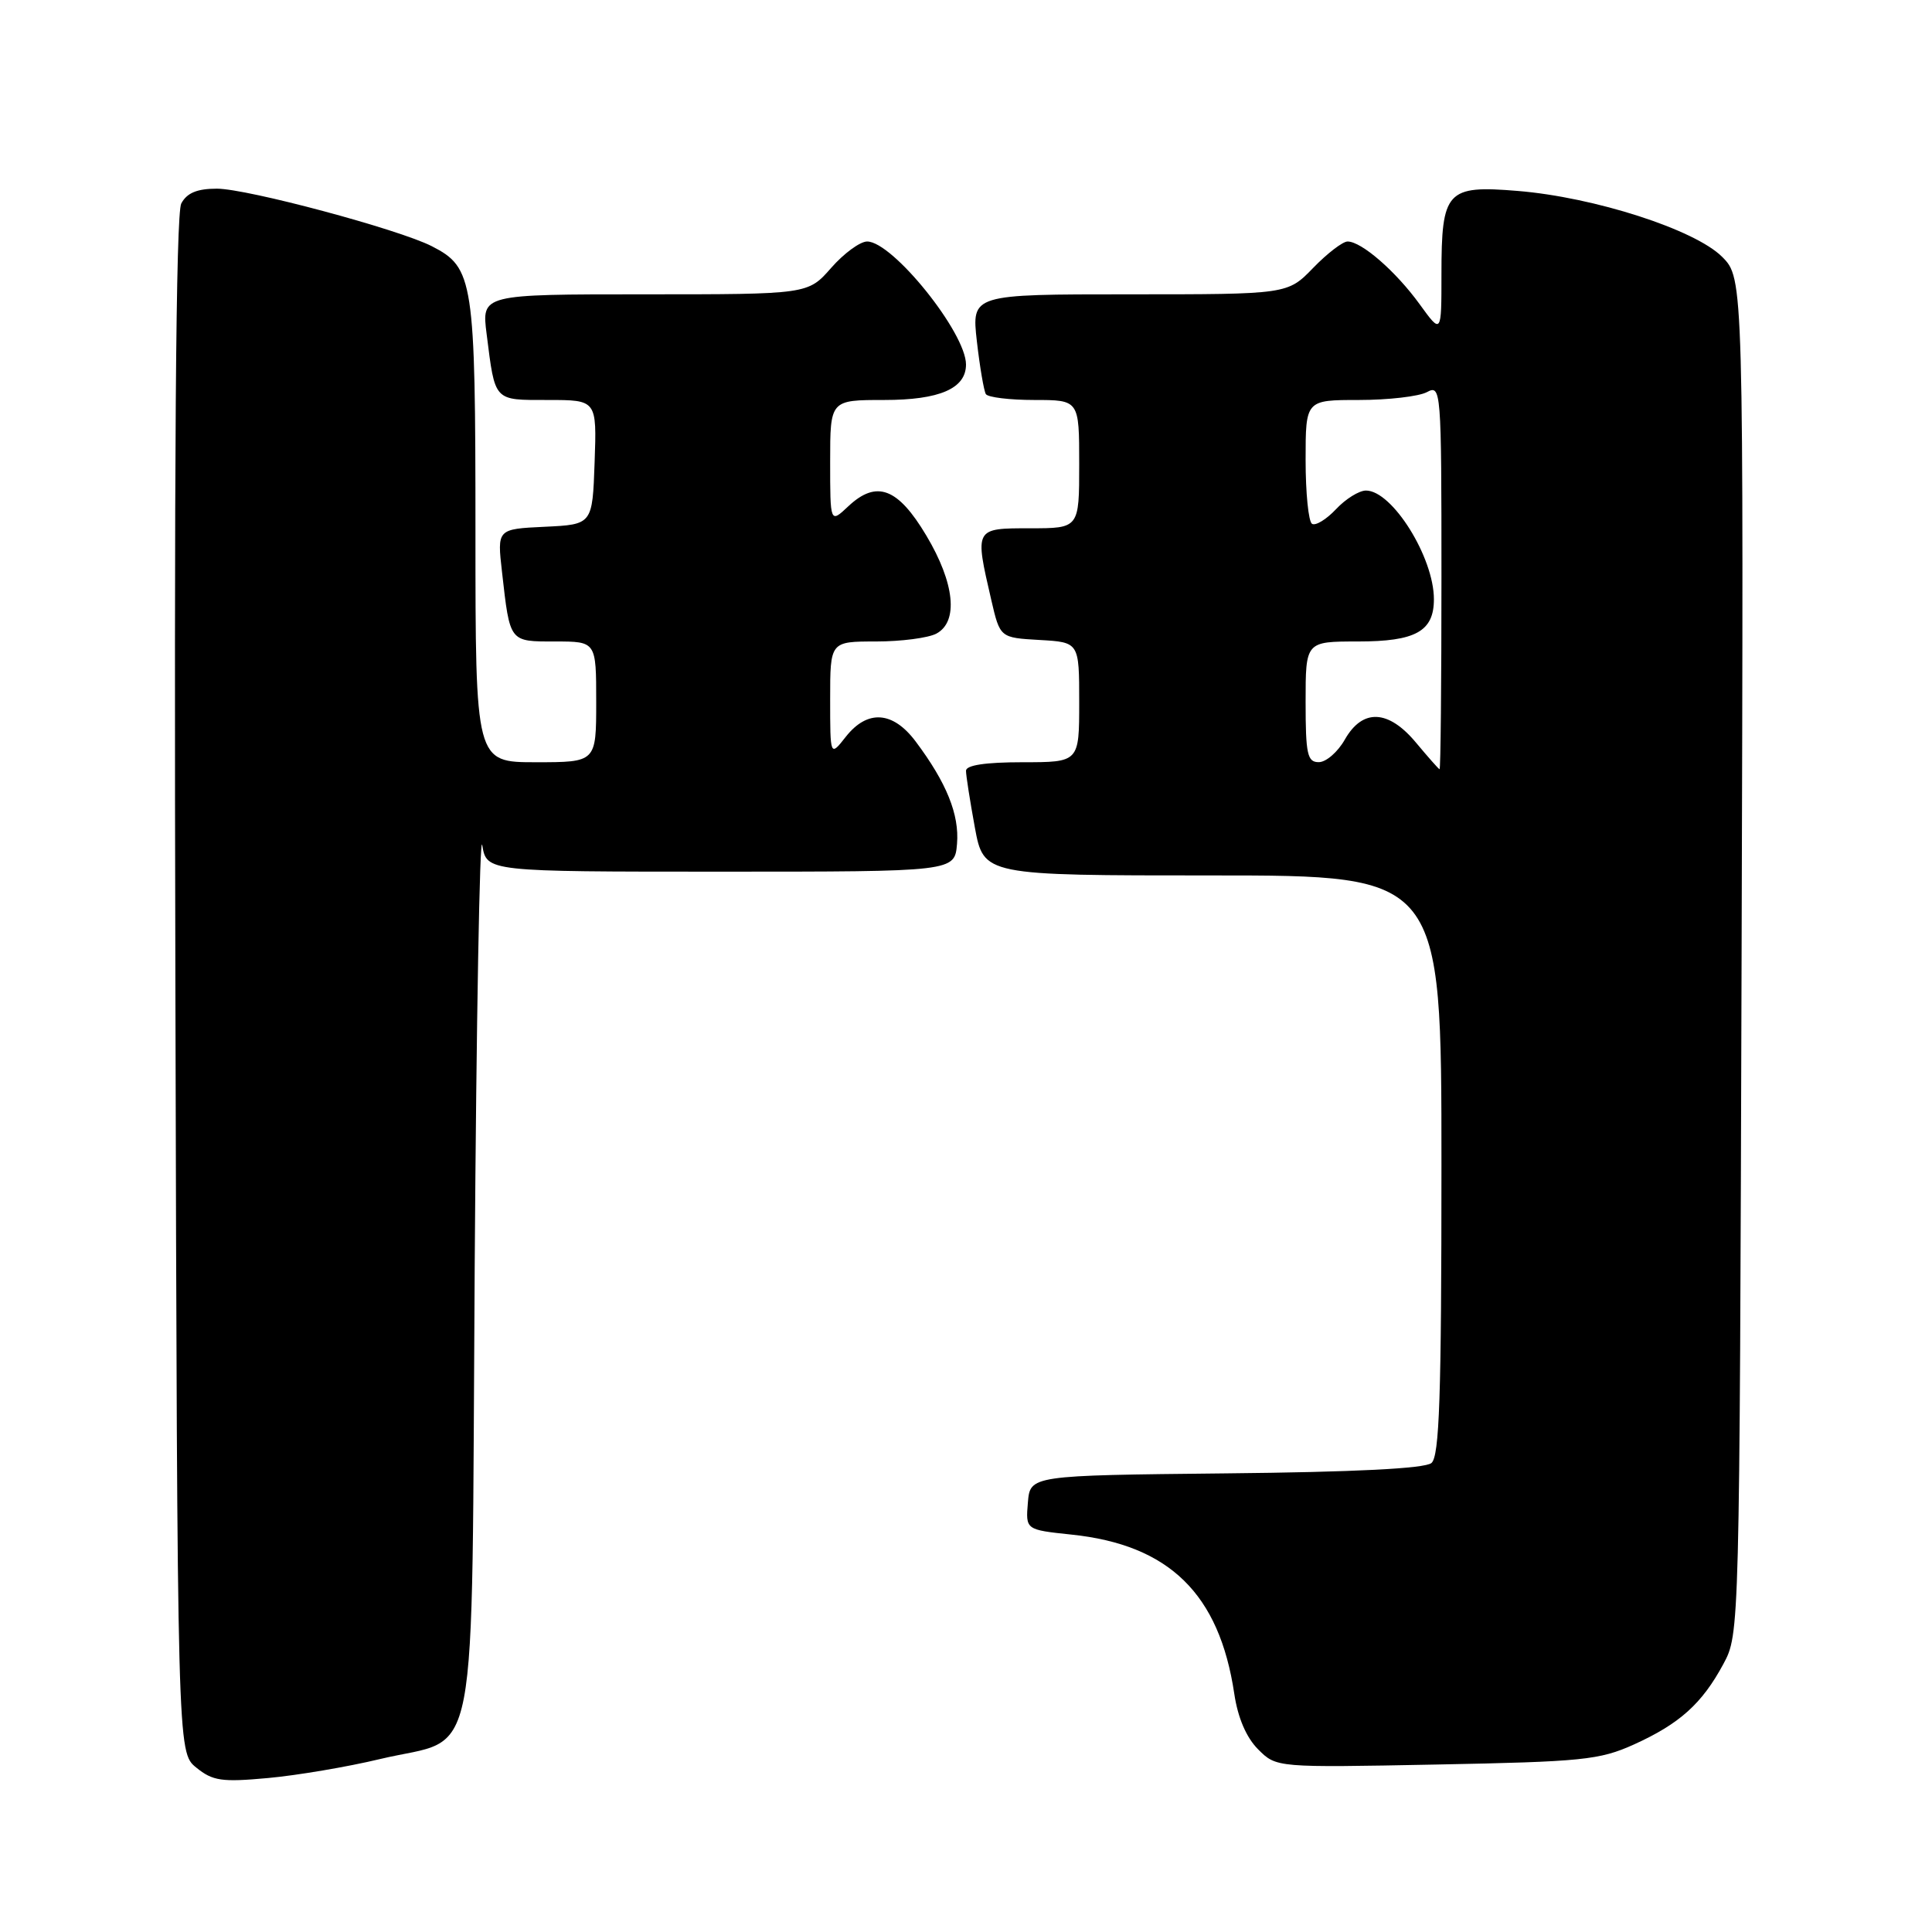<?xml version="1.0" encoding="UTF-8" standalone="no"?>
<!DOCTYPE svg PUBLIC "-//W3C//DTD SVG 1.1//EN" "http://www.w3.org/Graphics/SVG/1.1/DTD/svg11.dtd" >
<svg xmlns="http://www.w3.org/2000/svg" xmlns:xlink="http://www.w3.org/1999/xlink" version="1.1" viewBox="0 0 256 256">
 <g >
 <path fill="currentColor"
d=" M 50.37 233.08 C 63.71 229.89 62.44 236.55 62.90 167.72 C 63.12 135.15 63.57 110.08 63.90 112.00 C 64.50 115.50 64.50 115.50 95.50 115.50 C 126.50 115.50 126.50 115.50 126.81 111.81 C 127.13 107.94 125.43 103.72 121.33 98.25 C 118.31 94.22 114.94 93.99 112.07 97.63 C 110.00 100.27 110.00 100.27 110.00 92.63 C 110.00 85.00 110.00 85.00 116.07 85.00 C 119.40 85.00 123.00 84.53 124.07 83.96 C 127.03 82.38 126.51 77.27 122.74 70.96 C 118.97 64.63 116.15 63.57 112.40 67.09 C 110.00 69.35 110.00 69.35 110.00 61.17 C 110.00 53.00 110.00 53.00 117.17 53.00 C 124.51 53.00 128.00 51.48 128.00 48.30 C 128.00 44.09 118.27 32.00 114.90 32.00 C 113.97 32.00 111.82 33.57 110.13 35.50 C 107.06 39.00 107.06 39.00 85.44 39.00 C 63.81 39.00 63.81 39.00 64.48 44.25 C 65.62 53.28 65.37 53.00 72.61 53.00 C 79.08 53.00 79.08 53.00 78.79 61.25 C 78.50 69.50 78.50 69.50 72.18 69.80 C 65.87 70.10 65.87 70.10 66.52 75.80 C 67.58 85.16 67.46 85.00 73.57 85.00 C 79.00 85.00 79.00 85.00 79.00 93.00 C 79.00 101.00 79.00 101.00 71.00 101.00 C 63.00 101.00 63.00 101.00 63.00 70.45 C 63.00 37.08 62.75 35.46 57.23 32.63 C 52.84 30.38 32.74 25.00 28.74 25.00 C 26.12 25.00 24.77 25.56 24.02 26.96 C 23.30 28.30 23.06 61.04 23.24 130.55 C 23.50 232.18 23.50 232.18 26.00 234.21 C 28.19 235.99 29.38 236.16 35.50 235.60 C 39.35 235.25 46.04 234.12 50.37 233.08 Z  M 216.49 231.16 C 222.56 228.41 225.52 225.75 228.35 220.50 C 230.50 216.50 230.50 216.47 230.77 126.69 C 231.04 36.89 231.04 36.89 228.19 34.03 C 224.58 30.42 211.27 26.13 201.10 25.30 C 191.68 24.52 191.00 25.27 191.00 36.34 C 191.00 44.30 191.00 44.30 188.11 40.31 C 184.95 35.95 180.41 32.00 178.56 32.00 C 177.92 32.00 175.87 33.57 174.00 35.50 C 170.61 39.00 170.61 39.00 149.67 39.00 C 128.74 39.00 128.74 39.00 129.44 45.22 C 129.83 48.63 130.37 51.78 130.63 52.22 C 130.90 52.65 133.79 53.00 137.06 53.00 C 143.00 53.00 143.00 53.00 143.00 61.50 C 143.00 70.00 143.00 70.00 136.50 70.00 C 129.11 70.00 129.14 69.95 131.35 79.50 C 132.51 84.50 132.51 84.50 137.75 84.80 C 143.00 85.10 143.00 85.10 143.00 93.05 C 143.00 101.00 143.00 101.00 135.50 101.00 C 130.57 101.00 128.00 101.39 128.00 102.13 C 128.00 102.76 128.53 106.13 129.17 109.63 C 130.35 116.00 130.35 116.00 160.67 116.00 C 191.00 116.00 191.00 116.00 191.00 154.38 C 191.00 185.12 190.73 192.98 189.67 193.86 C 188.79 194.59 179.49 195.06 162.42 195.23 C 136.50 195.50 136.50 195.50 136.20 199.10 C 135.90 202.70 135.90 202.70 141.96 203.34 C 154.93 204.69 161.57 211.19 163.55 224.44 C 164.02 227.62 165.15 230.24 166.71 231.80 C 169.13 234.22 169.13 234.22 190.32 233.81 C 209.65 233.44 211.94 233.21 216.49 231.16 Z  M 187.65 98.43 C 183.98 94.01 180.56 93.85 178.20 97.99 C 177.27 99.64 175.71 100.99 174.75 100.99 C 173.23 101.00 173.00 99.95 173.00 93.00 C 173.00 85.00 173.00 85.00 179.93 85.00 C 187.58 85.00 190.00 83.66 190.00 79.40 C 190.00 73.84 184.47 65.00 181.00 65.00 C 180.09 65.00 178.30 66.11 177.03 67.47 C 175.75 68.83 174.32 69.70 173.85 69.41 C 173.38 69.12 173.00 65.31 173.00 60.94 C 173.00 53.00 173.00 53.00 180.07 53.00 C 183.95 53.00 188.00 52.53 189.07 51.96 C 190.95 50.95 191.00 51.53 191.00 76.46 C 191.00 90.51 190.89 101.97 190.75 101.93 C 190.61 101.89 189.22 100.31 187.65 98.43 Z "/>
</g>
</svg>